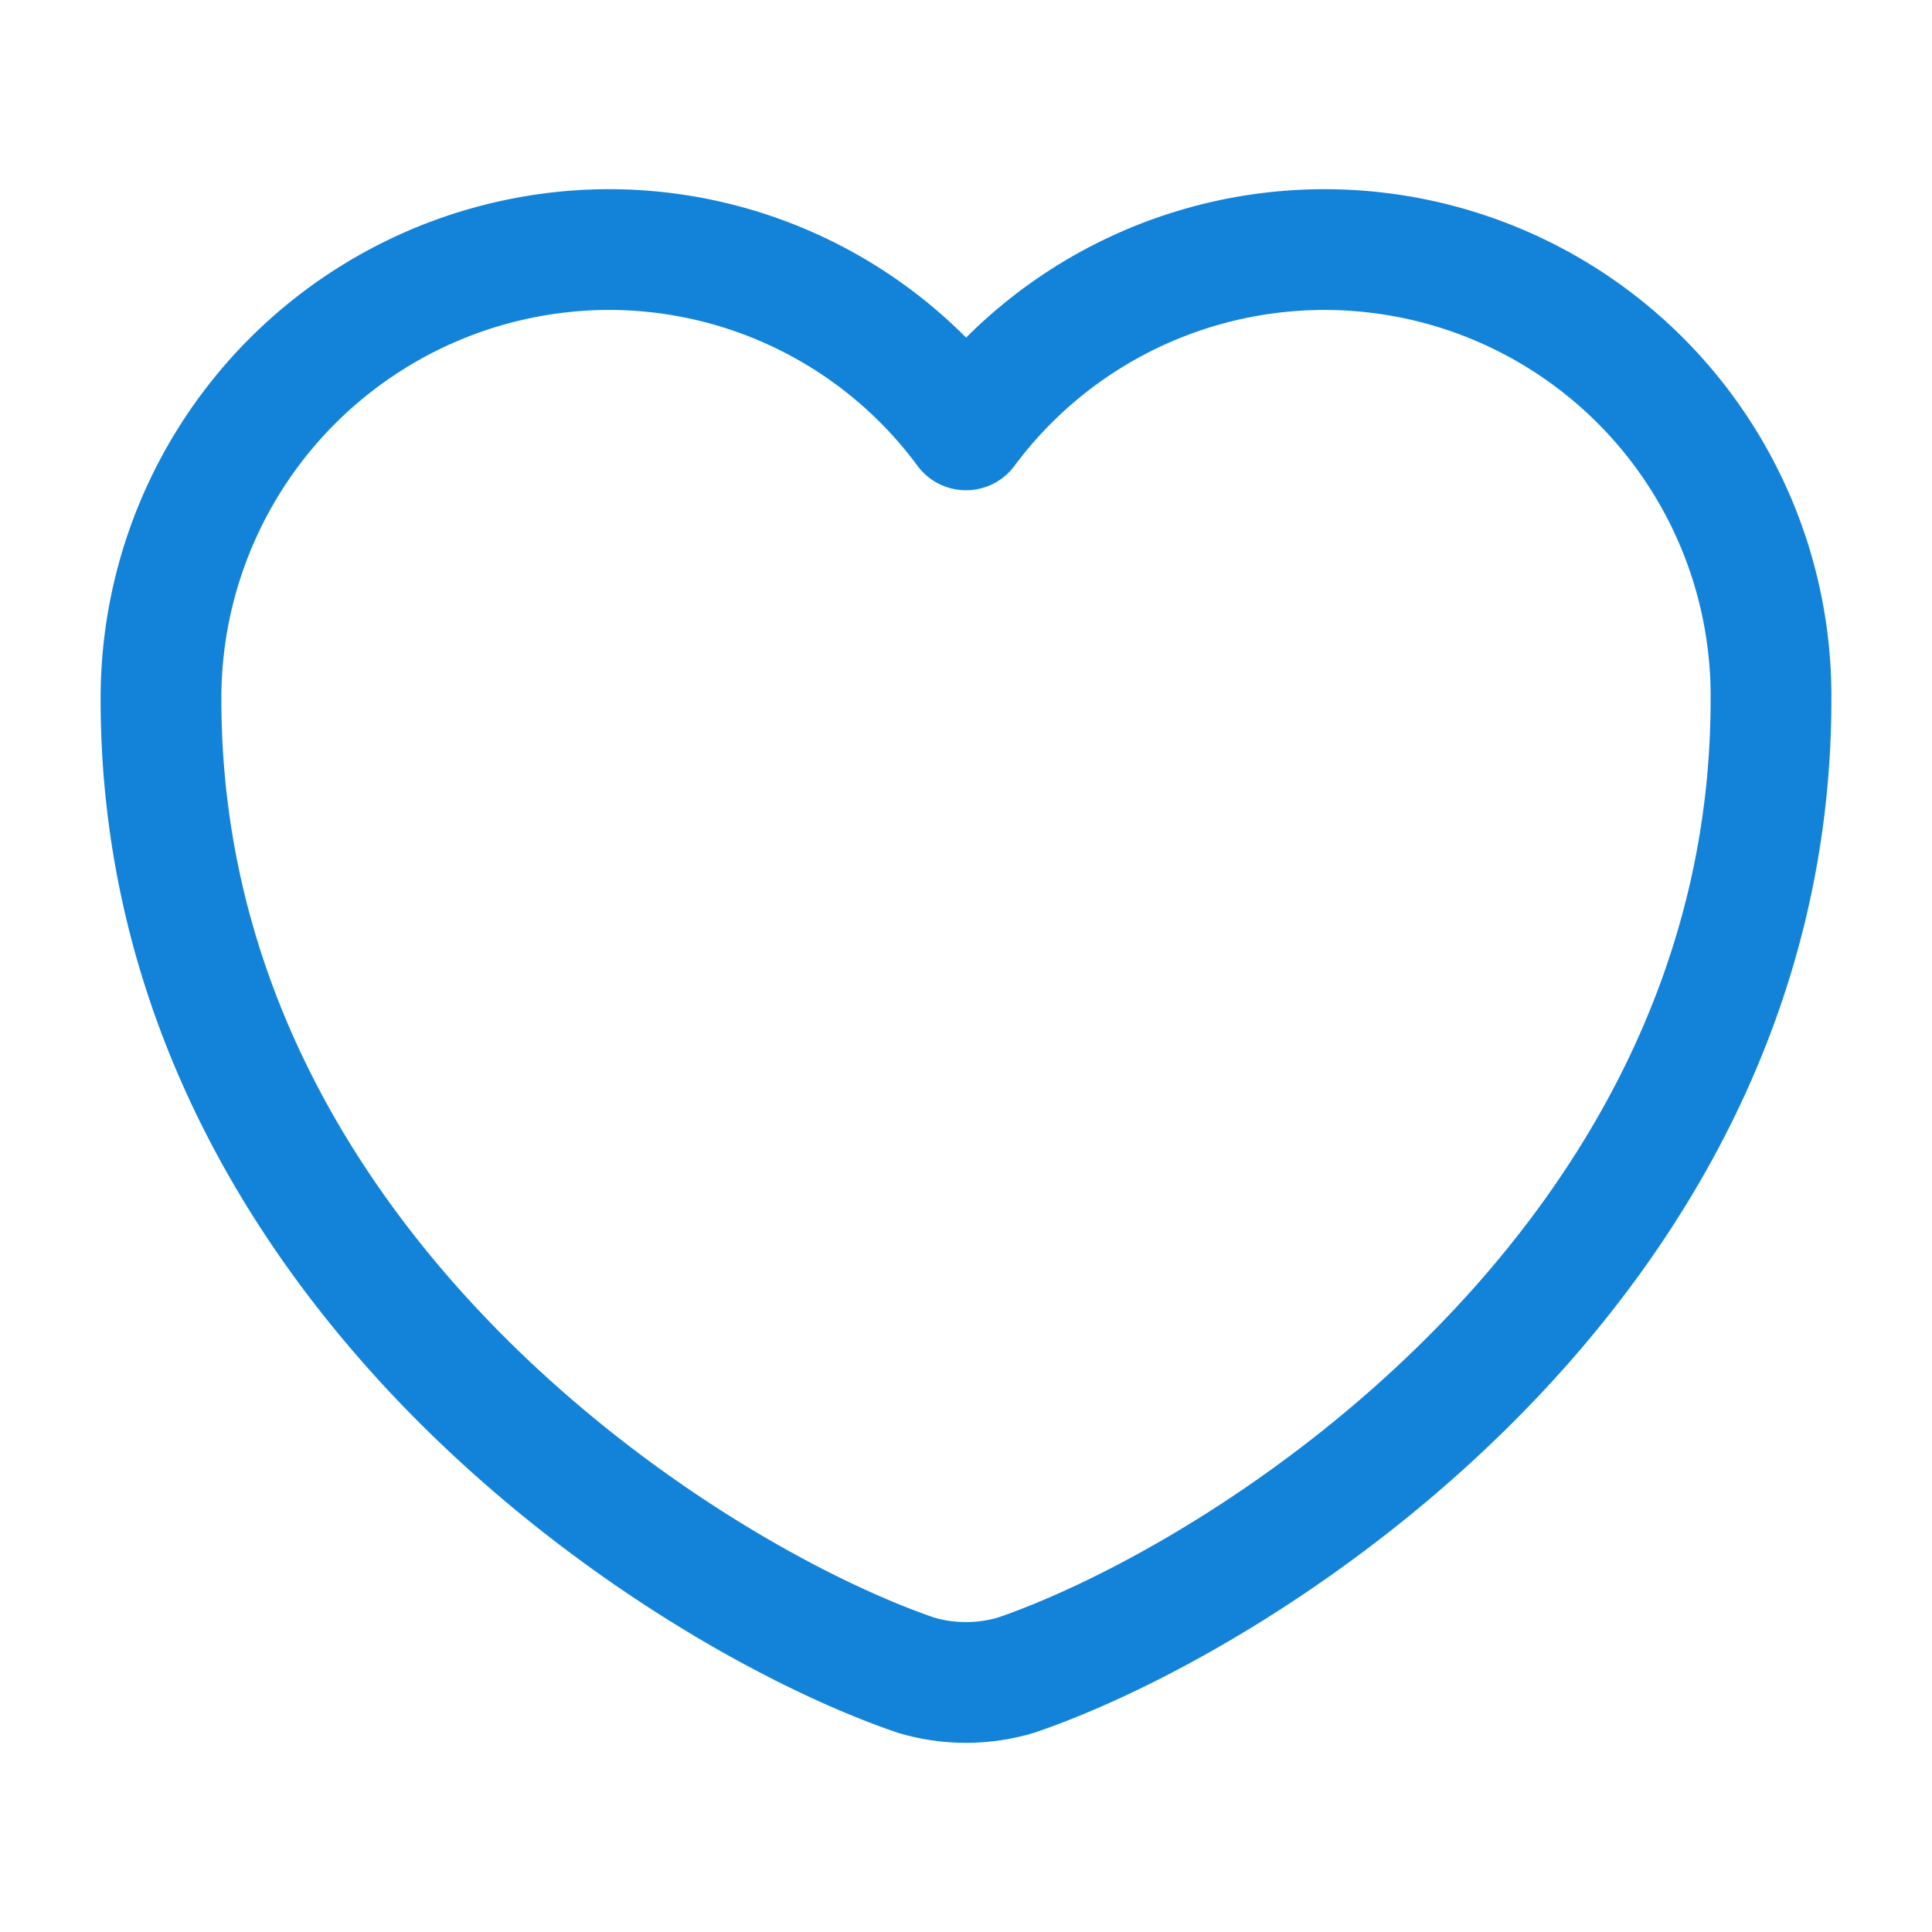 <svg xmlns="http://www.w3.org/2000/svg" width="24" height="24" viewBox="0 0 24 24">
  <g id="vuesax_linear_heart" data-name="vuesax/linear/heart" transform="translate(-236 -188)">
    <g id="heart">
      <path id="Vector" d="M10.62,17.71a2.181,2.181,0,0,1-1.24,0C6.48,16.72,0,12.59,0,5.59A5.574,5.574,0,0,1,5.56,0,5.515,5.515,0,0,1,10,2.24,5.547,5.547,0,0,1,20,5.59C20,12.59,13.52,16.72,10.62,17.71Z" transform="translate(238 191.1)" fill="none" stroke="#1383D9" stroke-linecap="round" stroke-linejoin="round" stroke-width="1.5"/>
      <path id="Vector-2" data-name="Vector" d="M0,0H24V24H0Z" transform="translate(236 188)" fill="none" opacity="0"/>
    </g>
  </g>
</svg>
